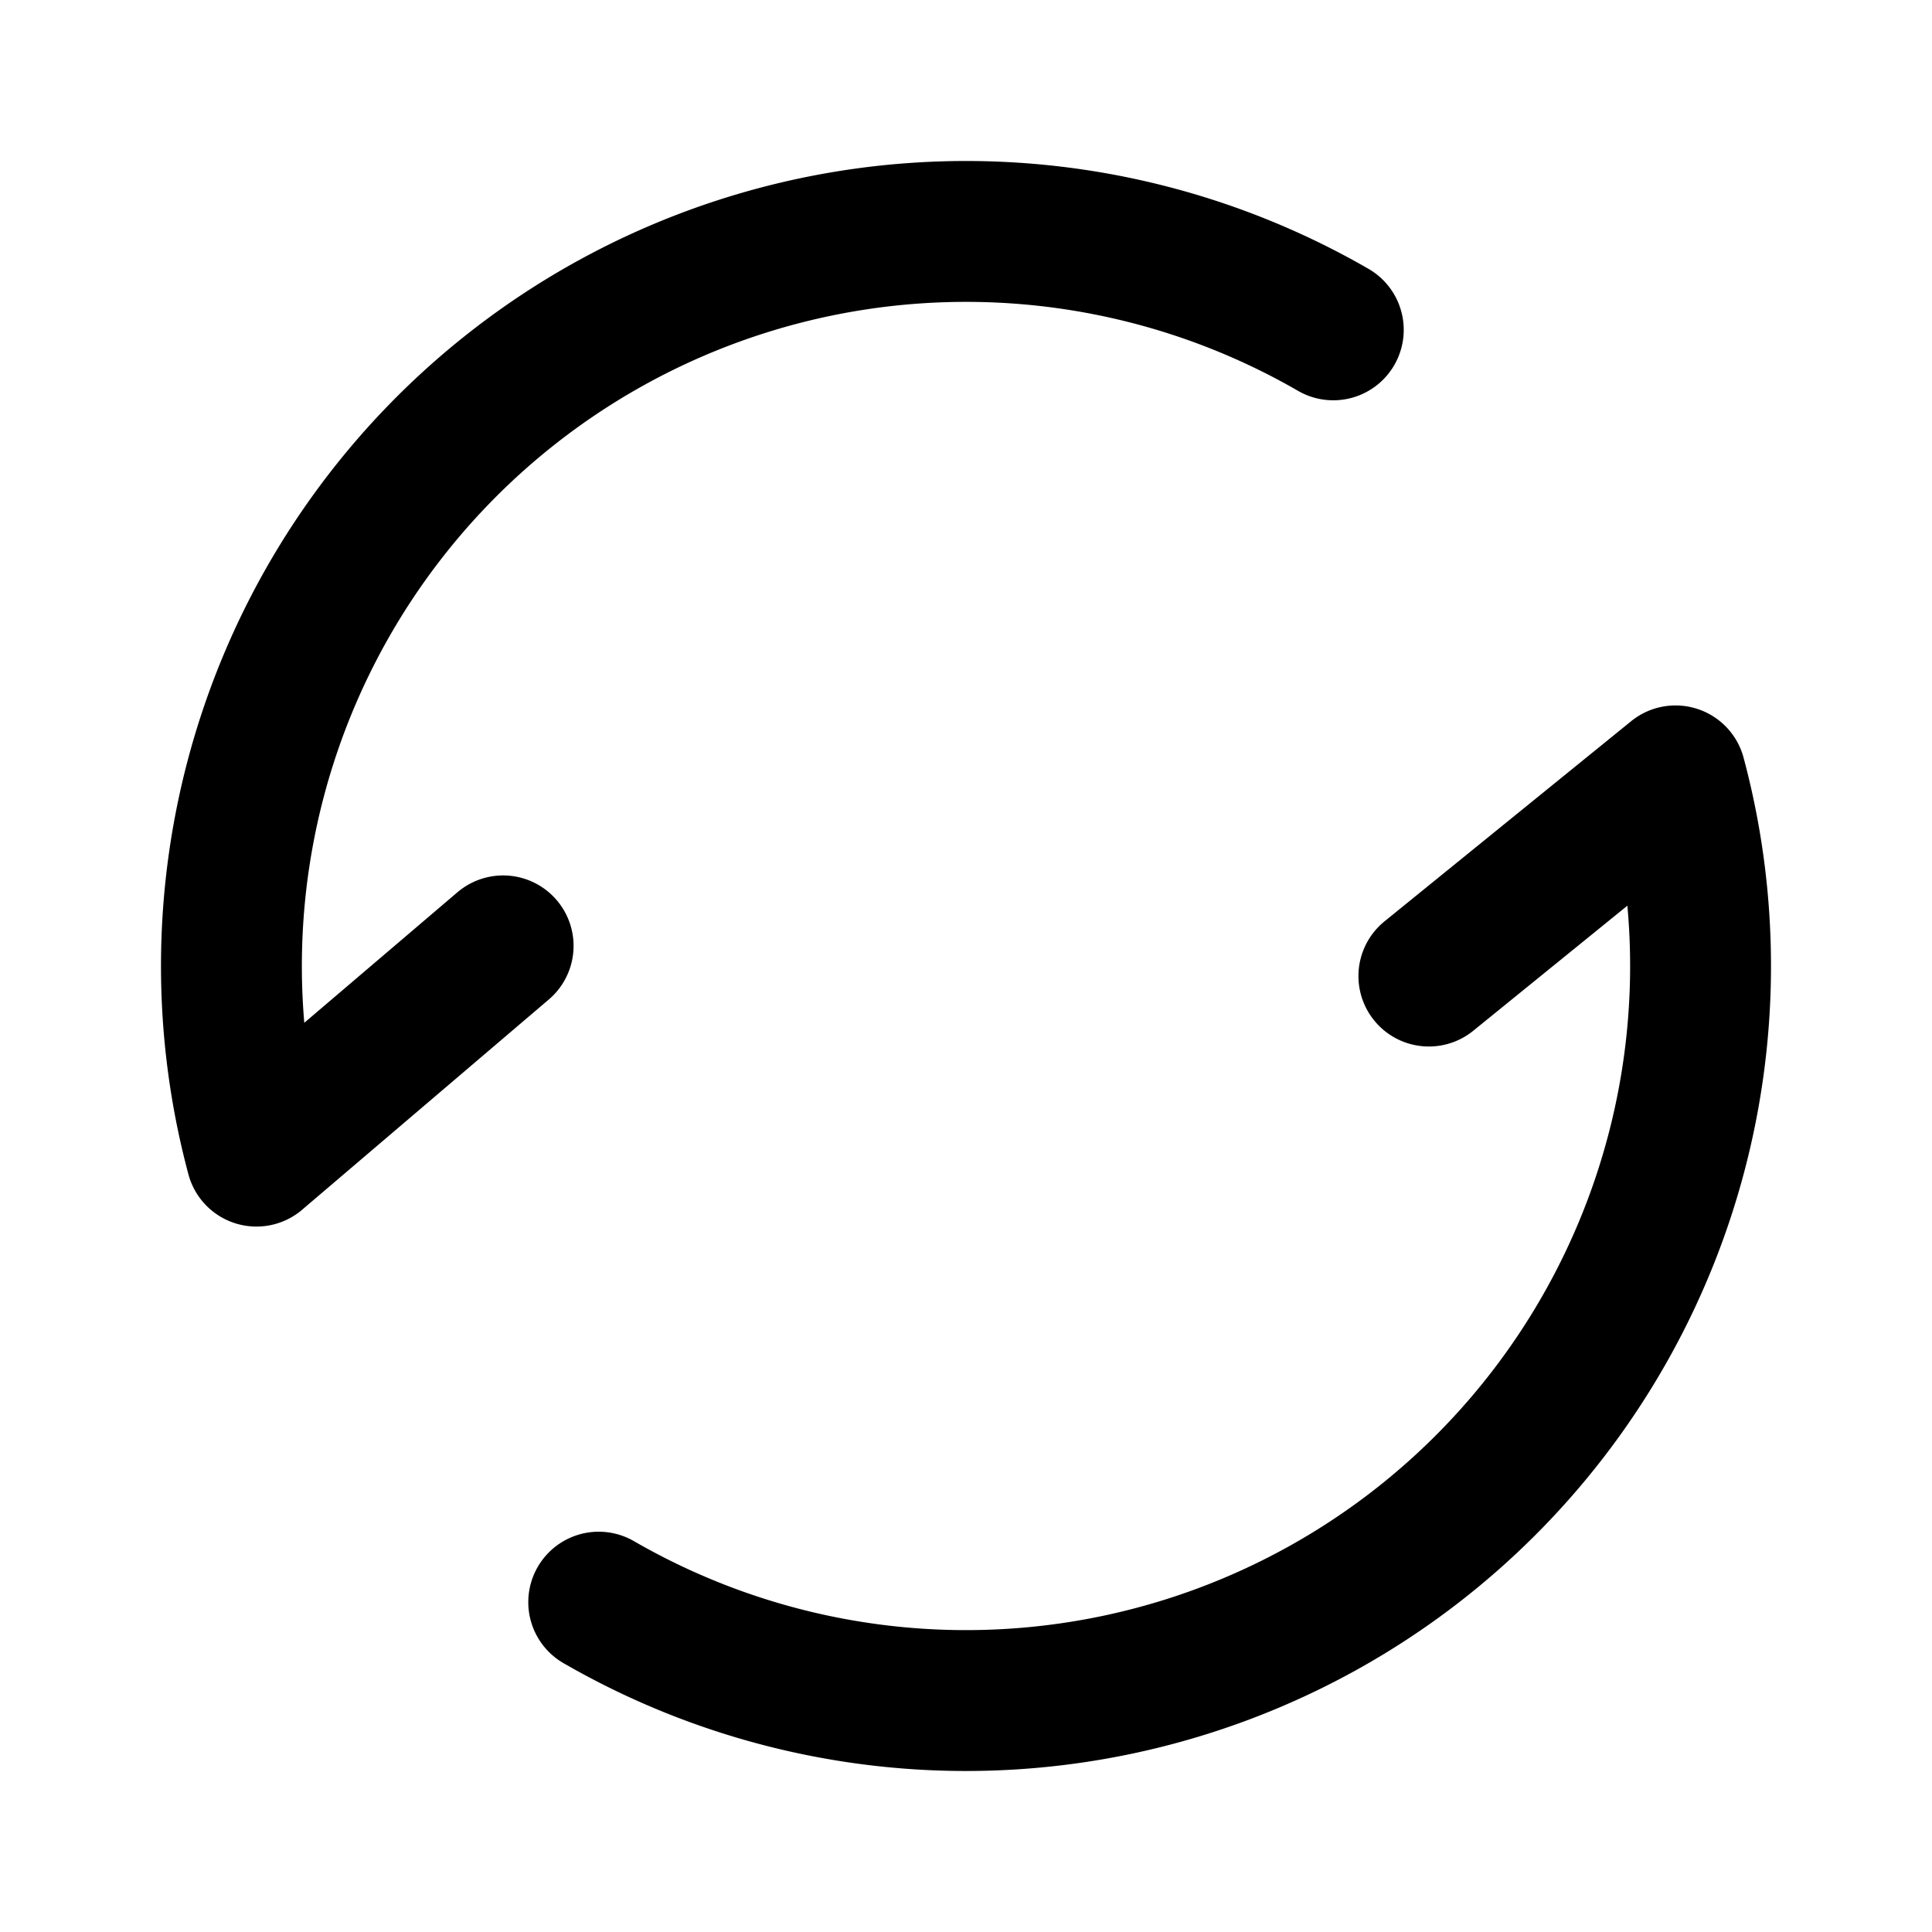<svg width="192" height="192" viewBox="0 0 192 192" fill="none" xmlns="http://www.w3.org/2000/svg"><path d="M132.5 32.78a73 73 0 0 0-107.013 82.114M59.5 159.22a73.002 73.002 0 0 0 105.626-39.755 73.006 73.006 0 0 0 1.387-42.359M50 94l-24.51 20.89m141.02-37.78L142 97" stroke="#000" stroke-width="14" stroke-linecap="round" stroke-linejoin="round"/></svg>